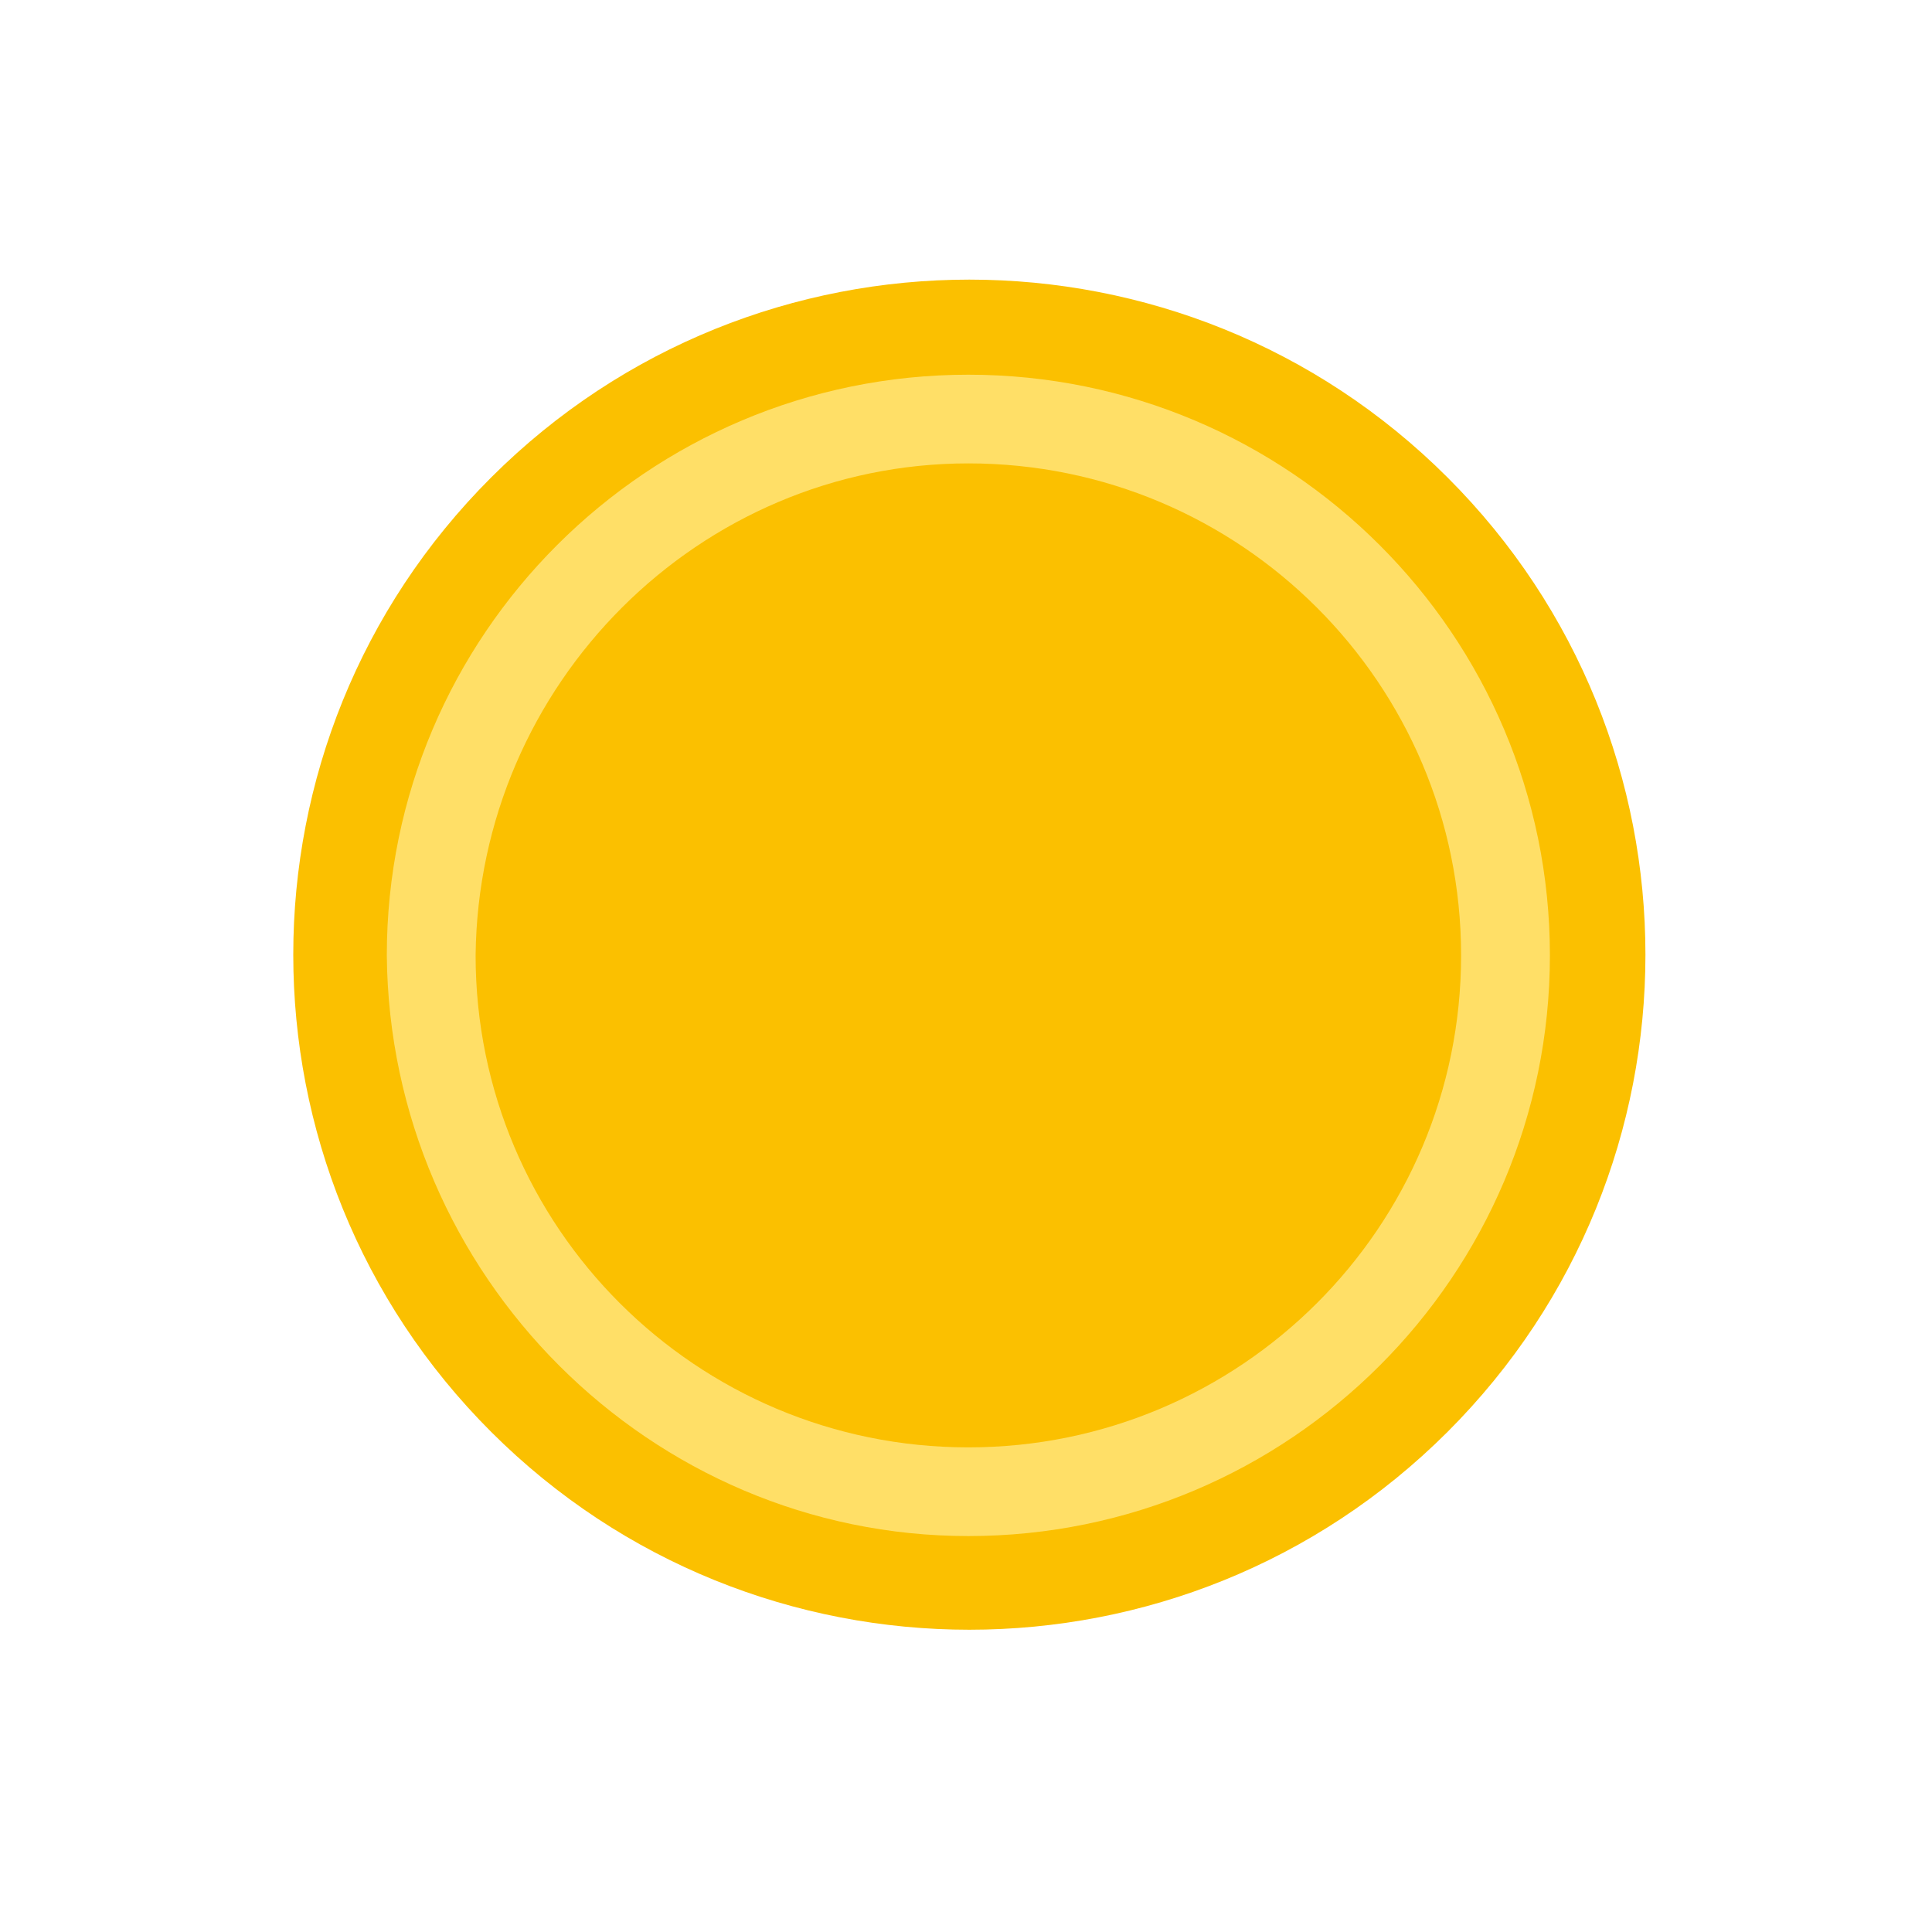 <svg width="114" height="113" viewBox="0 0 114 113" fill="none" xmlns="http://www.w3.org/2000/svg">
<path d="M28.989 84.498C13.41 68.942 13.41 43.721 28.989 28.166C44.568 12.61 69.827 12.61 85.406 28.166C100.986 43.721 100.986 68.942 85.406 84.498C69.827 100.053 44.568 100.053 28.989 84.498Z" fill="#FBC000"/>
<path d="M57.139 90.637C76.071 90.637 91.454 75.277 91.454 56.373C91.454 37.47 76.071 22.11 57.139 22.11C38.206 22.11 22.824 37.47 22.824 56.373C22.993 75.277 38.376 90.637 57.139 90.637ZM57.139 27.343C73.198 27.343 86.214 40.339 86.214 56.373C86.214 72.408 73.198 85.404 57.139 85.404C41.08 85.404 28.064 72.408 28.064 56.373C28.233 40.339 41.249 27.343 57.139 27.343Z" fill="#FFDF67"/>
</svg>
